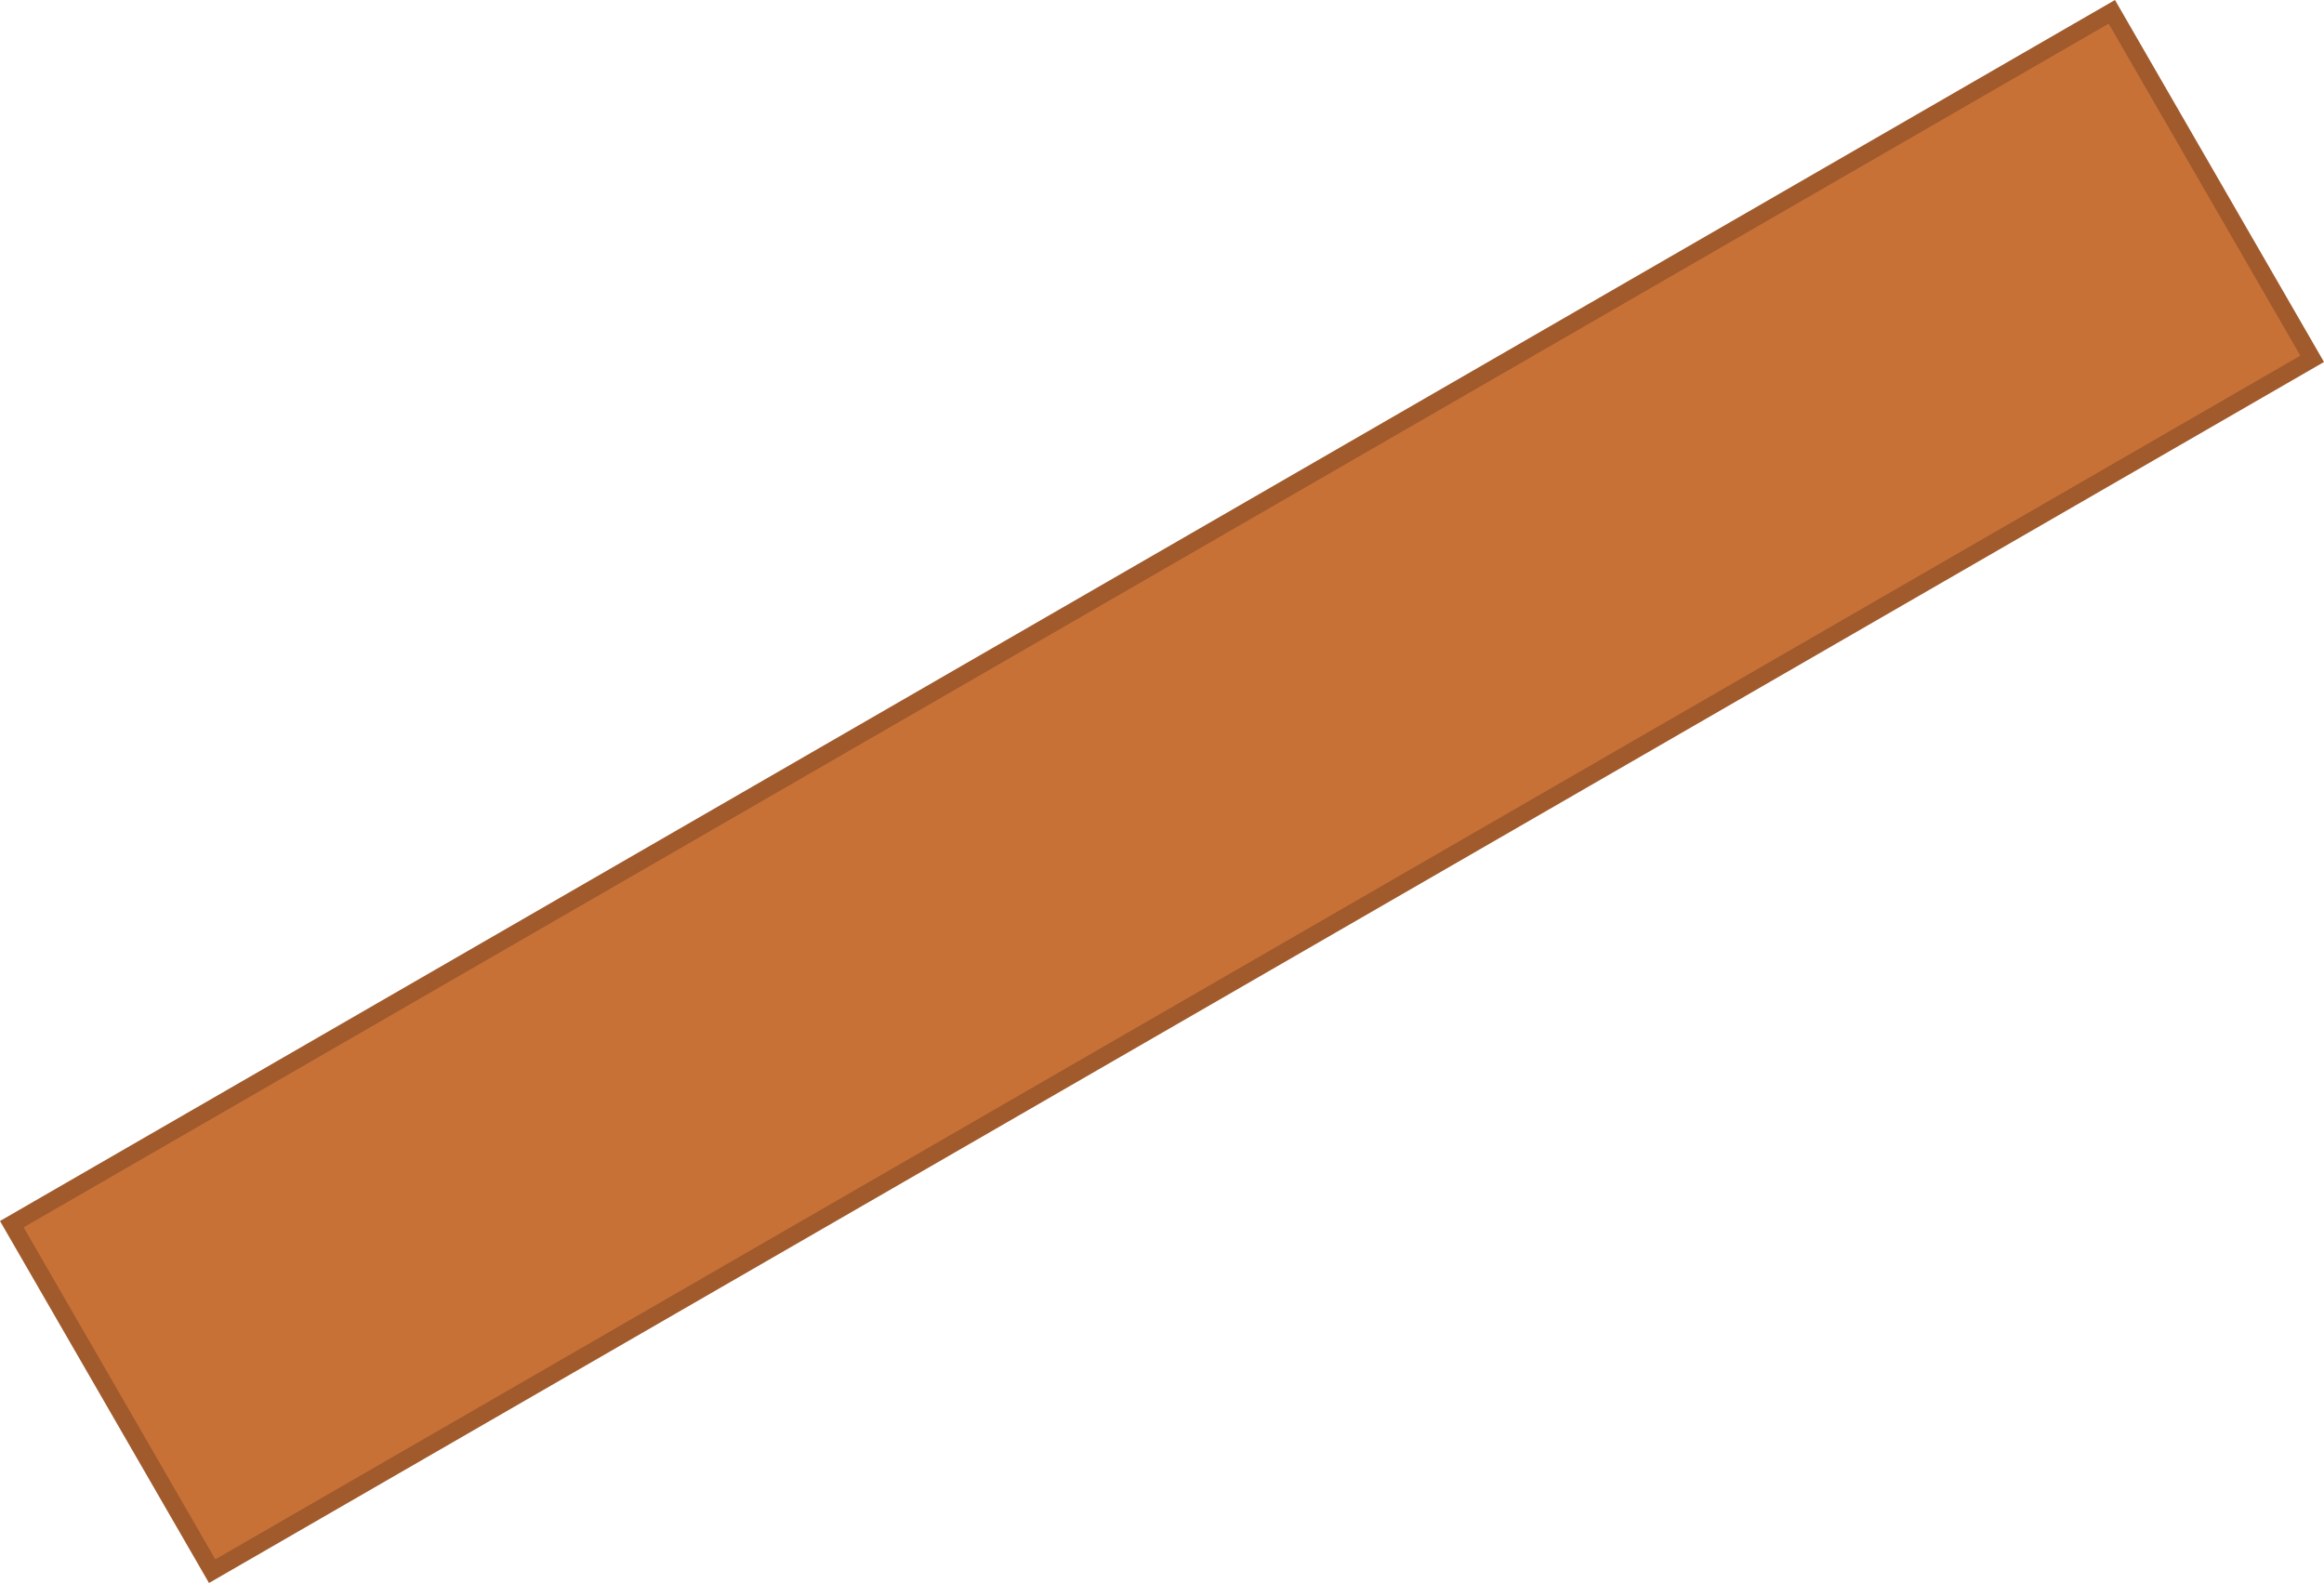 <?xml version="1.0" encoding="UTF-8" standalone="no"?>
<svg
   xmlns:dc="http://purl.org/dc/elements/1.1/"
   xmlns:cc="http://creativecommons.org/ns#"
   xmlns:rdf="http://www.w3.org/1999/02/22-rdf-syntax-ns#"
   xmlns:svg="http://www.w3.org/2000/svg"
   xmlns="http://www.w3.org/2000/svg"
   xmlns:sodipodi="http://sodipodi.sourceforge.net/DTD/sodipodi-0.dtd"
   xmlns:inkscape="http://www.inkscape.org/namespaces/inkscape"
   inkscape:export-ydpi="96"
   inkscape:export-xdpi="96"
   inkscape:export-filename="C:\Users\Jeremy\Documents\GitHub\dungeon-builder\src\assets\roads\road_1.png"
   sodipodi:docname="road_2.svg"
   inkscape:version="1.0 (4035a4fb49, 2020-05-01)"
   id="svg8"
   version="1.1"
   viewBox="0 0 411.189 280.102"
   height="280.102mm"
   width="411.189mm">
  <defs
     id="defs2" />
  <sodipodi:namedview
     inkscape:window-maximized="1"
     inkscape:window-y="-4"
     inkscape:window-x="1912"
     inkscape:window-height="1017"
     inkscape:window-width="1920"
     inkscape:pagecheckerboard="false"
     fit-margin-bottom="0"
     fit-margin-right="0"
     fit-margin-left="0"
     fit-margin-top="0"
     showborder="false"
     showgrid="false"
     inkscape:document-rotation="0"
     inkscape:current-layer="layer2"
     inkscape:document-units="mm"
     inkscape:cy="565.45731"
     inkscape:cx="384.15308"
     inkscape:zoom="0.35"
     inkscape:pageshadow="2"
     inkscape:pageopacity="0.0"
     borderopacity="1.0"
     bordercolor="#666666"
     pagecolor="#ffffff"
     id="base" />
  <g
     sodipodi:insensitive="true"
     style="display:none"
     transform="translate(140.518,24.566)"
     id="layer1"
     inkscape:groupmode="layer"
     inkscape:label="Hex">
    <path
       d="M 314.512,115.485 189.794,331.502 H -59.641 l -124.718,-216.017 124.718,-216.017 249.435,0 z"
       inkscape:randomized="0"
       inkscape:rounded="0"
       inkscape:flatsided="true"
       sodipodi:arg2="0.52359878"
       sodipodi:arg1="0"
       sodipodi:r2="216.01743"
       sodipodi:r1="249.43542"
       sodipodi:cy="115.48489"
       sodipodi:cx="65.076355"
       sodipodi:sides="6"
       id="path833"
       style="fill:none;stroke:#000000;stroke-width:0.978"
       sodipodi:type="star" />
  </g>
  <g
     transform="translate(-44.406,-76.456)"
     style="display:inline"
     inkscape:label="Road"
     id="layer2"
     inkscape:groupmode="layer">
    <rect
       transform="rotate(60)"
       inkscape:export-ydpi="96"
       inkscape:export-xdpi="96"
       y="-322.77"
       x="277.051"
       height="429.035"
       width="70.897"
       id="rect833"
       style="fill:#c87137;stroke:#a05a2c;stroke-width:3.064;stroke-miterlimit:4;stroke-dasharray:none" />
  </g>
</svg>
